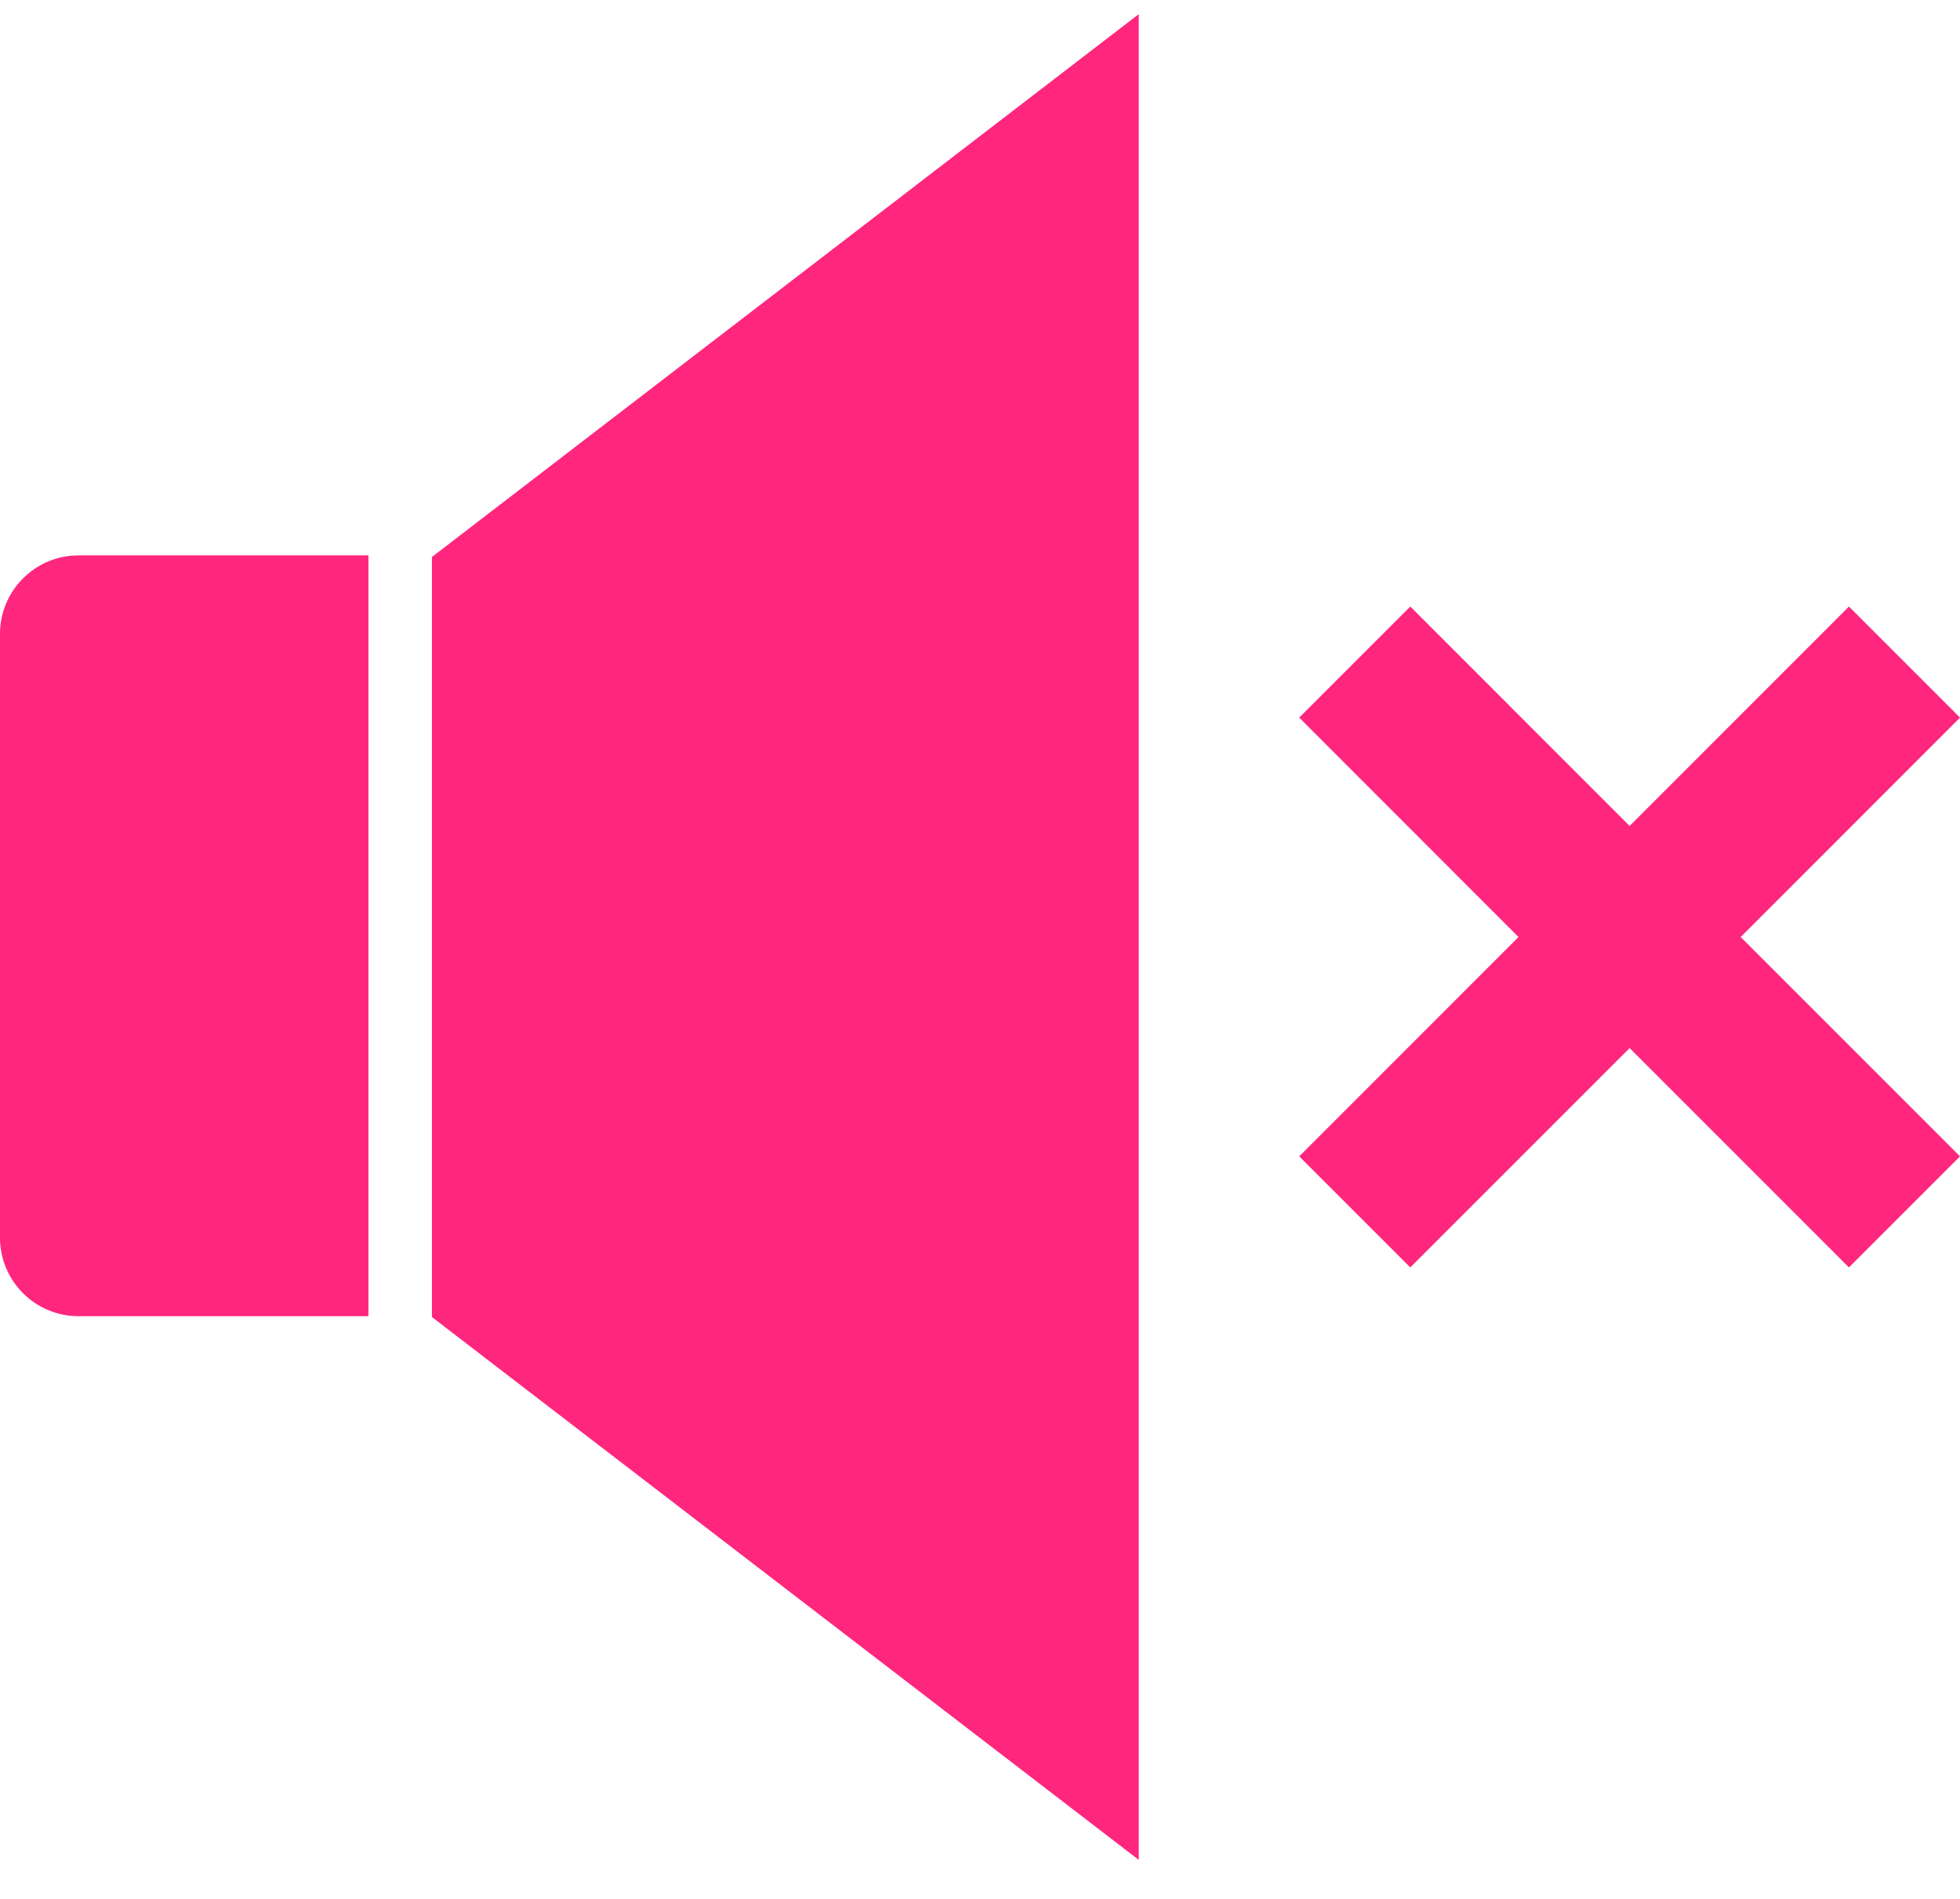 <svg width="32" height="31" viewBox="0 0 32 31" fill="none" xmlns="http://www.w3.org/2000/svg">
<path d="M32 18.878L28.419 15.297L32 11.715L30.187 9.902L26.606 13.484L23.025 9.902L21.212 11.715L24.792 15.297L21.212 18.878L23.025 20.691L26.606 17.11L30.187 20.691L32 18.878ZM18.592 0.231L7.052 9.093V21.501L18.592 30.363V0.231ZM6.015 21.487H1.282C0.574 21.487 0 20.913 0 20.205V10.349C0 9.641 0.574 9.067 1.282 9.067H6.015V21.487Z" fill="#FF267E"/>
</svg>
